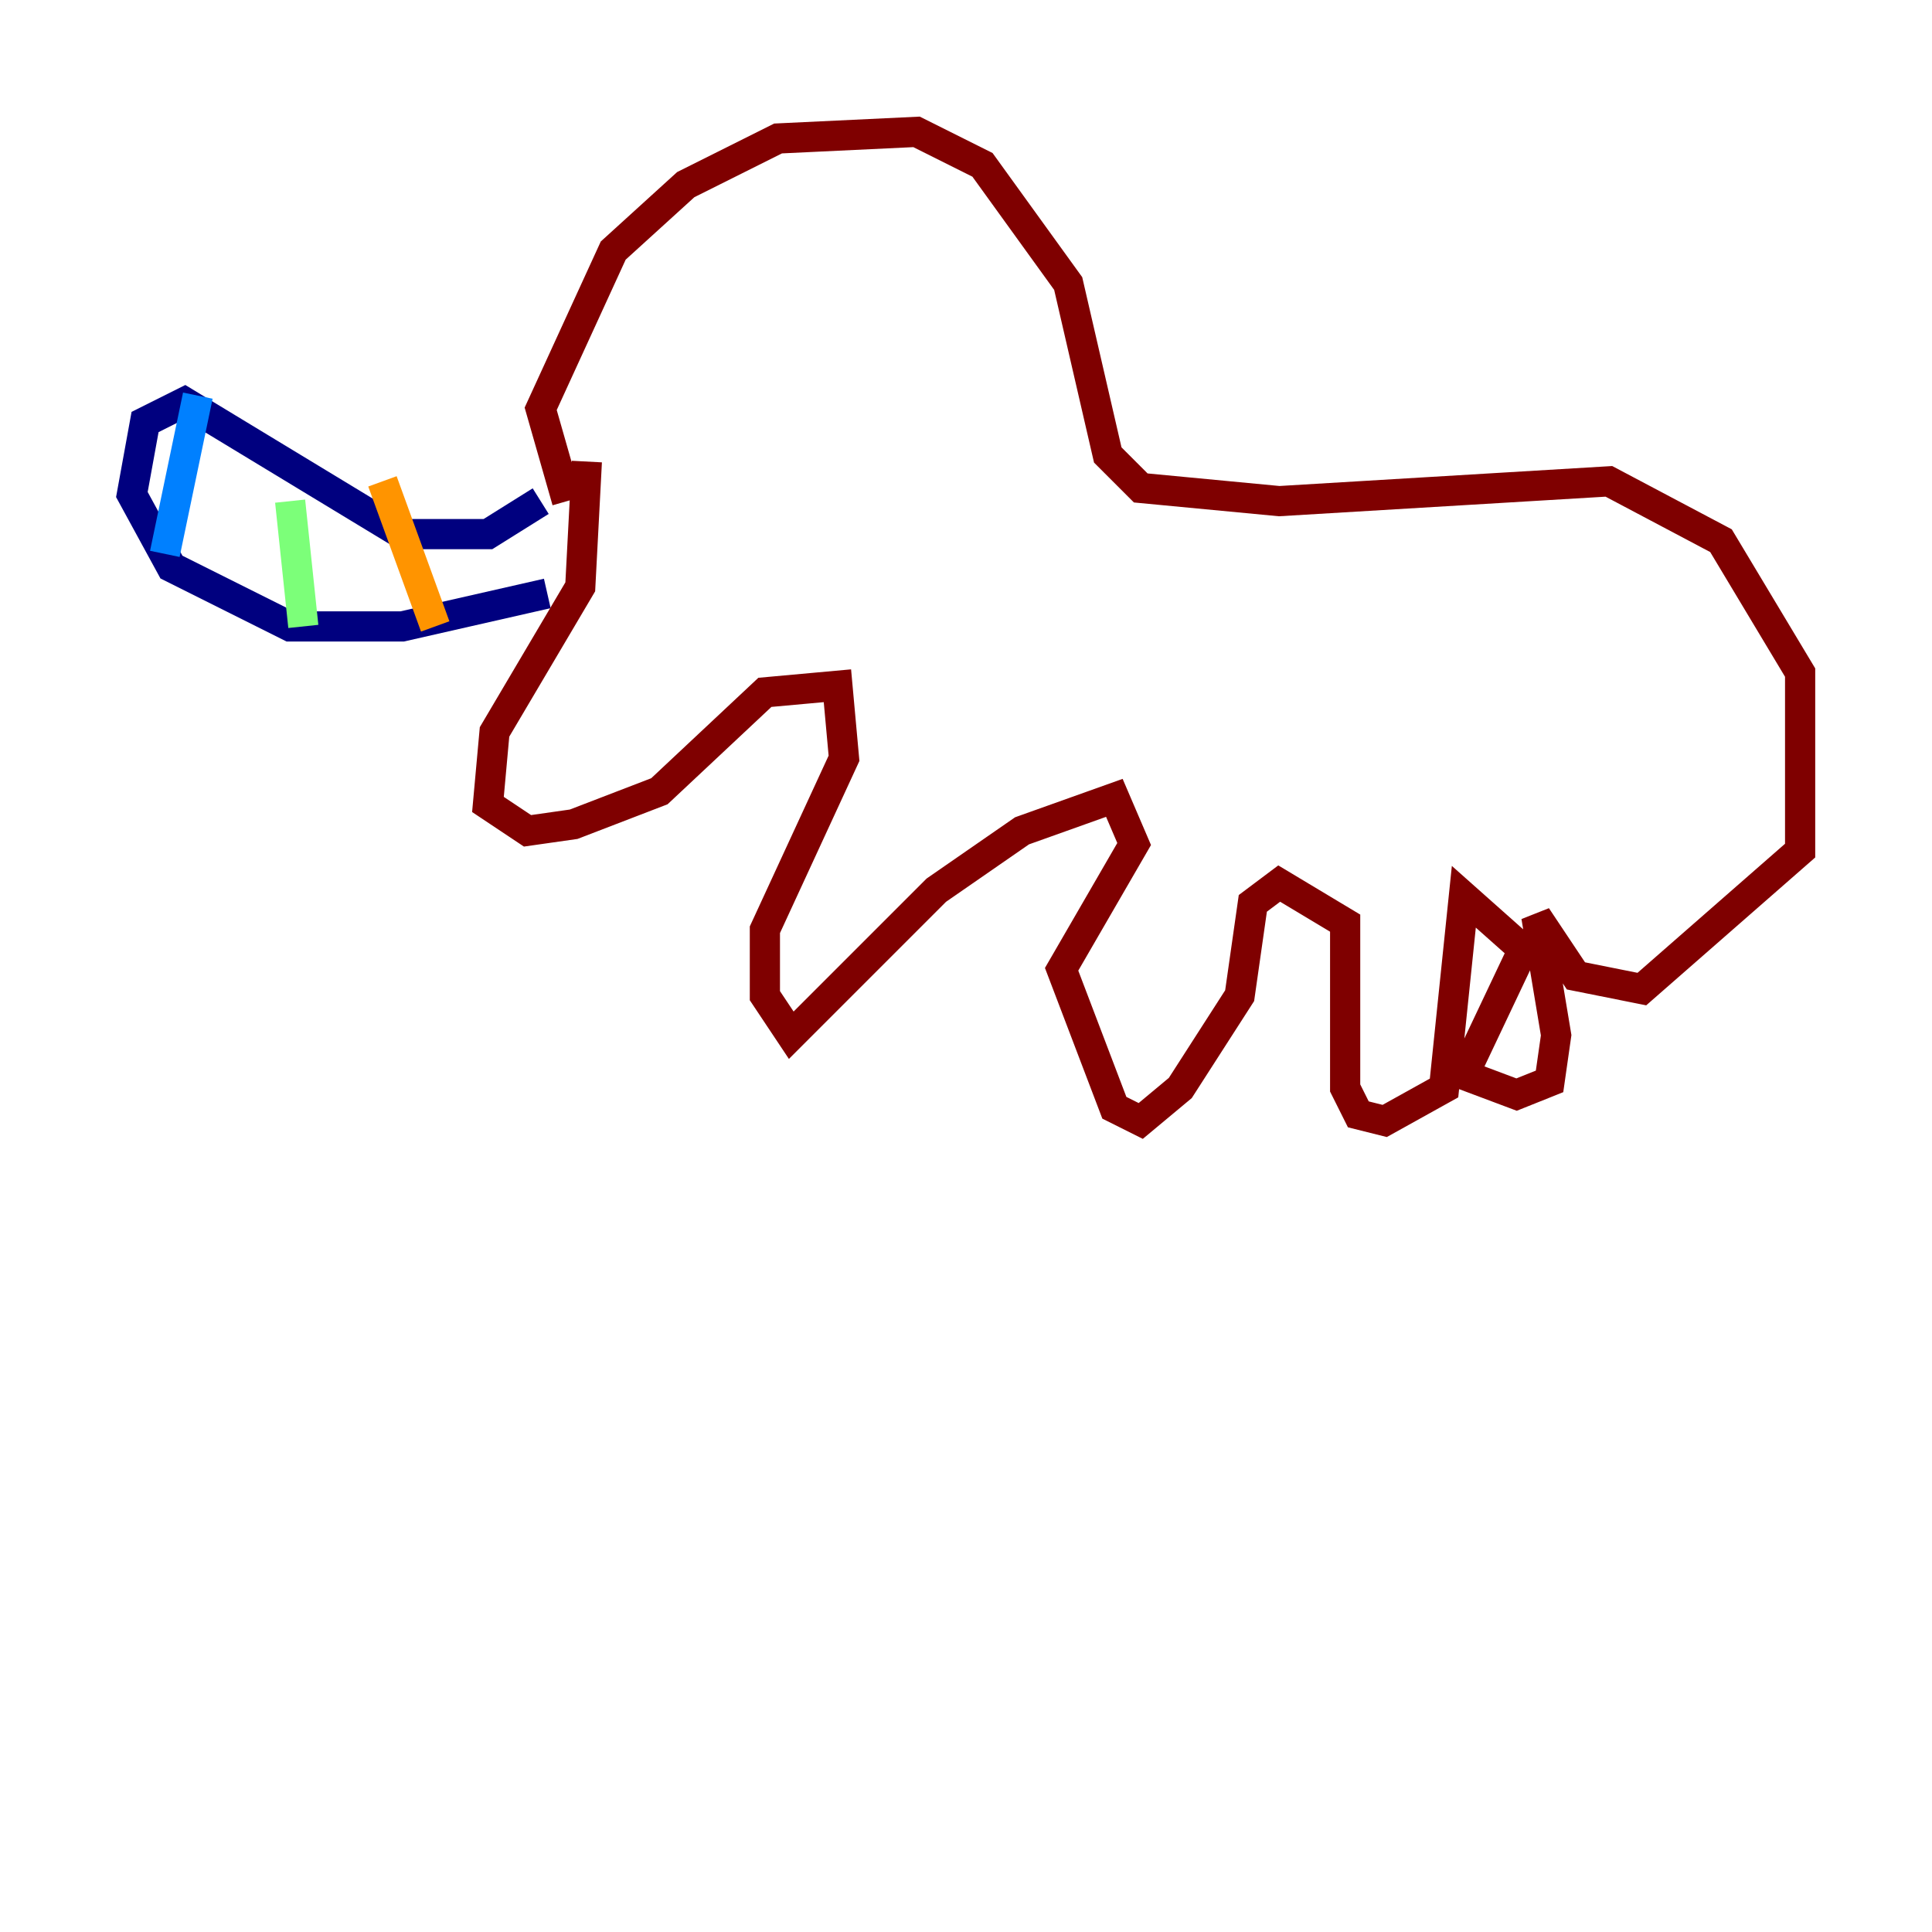 <?xml version="1.0" encoding="utf-8" ?>
<svg baseProfile="tiny" height="128" version="1.2" viewBox="0,0,128,128" width="128" xmlns="http://www.w3.org/2000/svg" xmlns:ev="http://www.w3.org/2001/xml-events" xmlns:xlink="http://www.w3.org/1999/xlink"><defs /><polyline fill="none" points="35.822,33.201 32.328,35.386 26.648,35.386 12.232,26.648 9.611,27.959 8.737,32.764 11.358,37.57 19.222,41.502 26.648,41.502 36.259,39.317" stroke="#00007f" stroke-width="2" /><polyline fill="none" points="13.106,26.212 10.921,36.696" stroke="#0080ff" stroke-width="2" /><polyline fill="none" points="19.222,33.201 20.096,41.502" stroke="#7cff79" stroke-width="2" /><polyline fill="none" points="25.338,31.891 28.833,41.502" stroke="#ff9400" stroke-width="2" /><polyline fill="none" points="37.57,33.201 35.822,27.085 40.628,16.601 45.433,12.232 51.55,9.174 60.724,8.737 65.092,10.921 70.771,18.785 73.392,30.143 75.577,32.328 84.751,33.201 106.594,31.891 114.02,35.822 119.263,44.56 119.263,56.355 108.778,65.529 104.41,64.655 101.788,60.724 103.099,68.587 102.662,71.645 100.478,72.519 96.983,71.208 100.915,62.908 96.983,59.413 95.672,72.082 91.741,74.266 89.993,73.829 89.12,72.082 89.12,61.16 84.751,58.539 83.003,59.85 82.13,65.966 78.198,72.082 75.577,74.266 73.829,73.392 70.335,64.218 75.14,55.918 73.829,52.86 67.713,55.044 62.034,58.976 52.423,68.587 50.676,65.966 50.676,61.597 55.918,50.239 55.481,45.433 50.676,45.87 43.686,52.423 38.007,54.608 34.949,55.044 32.328,53.297 32.764,48.492 38.444,38.88 38.88,30.58" stroke="#7f0000" stroke-width="2" /></svg>